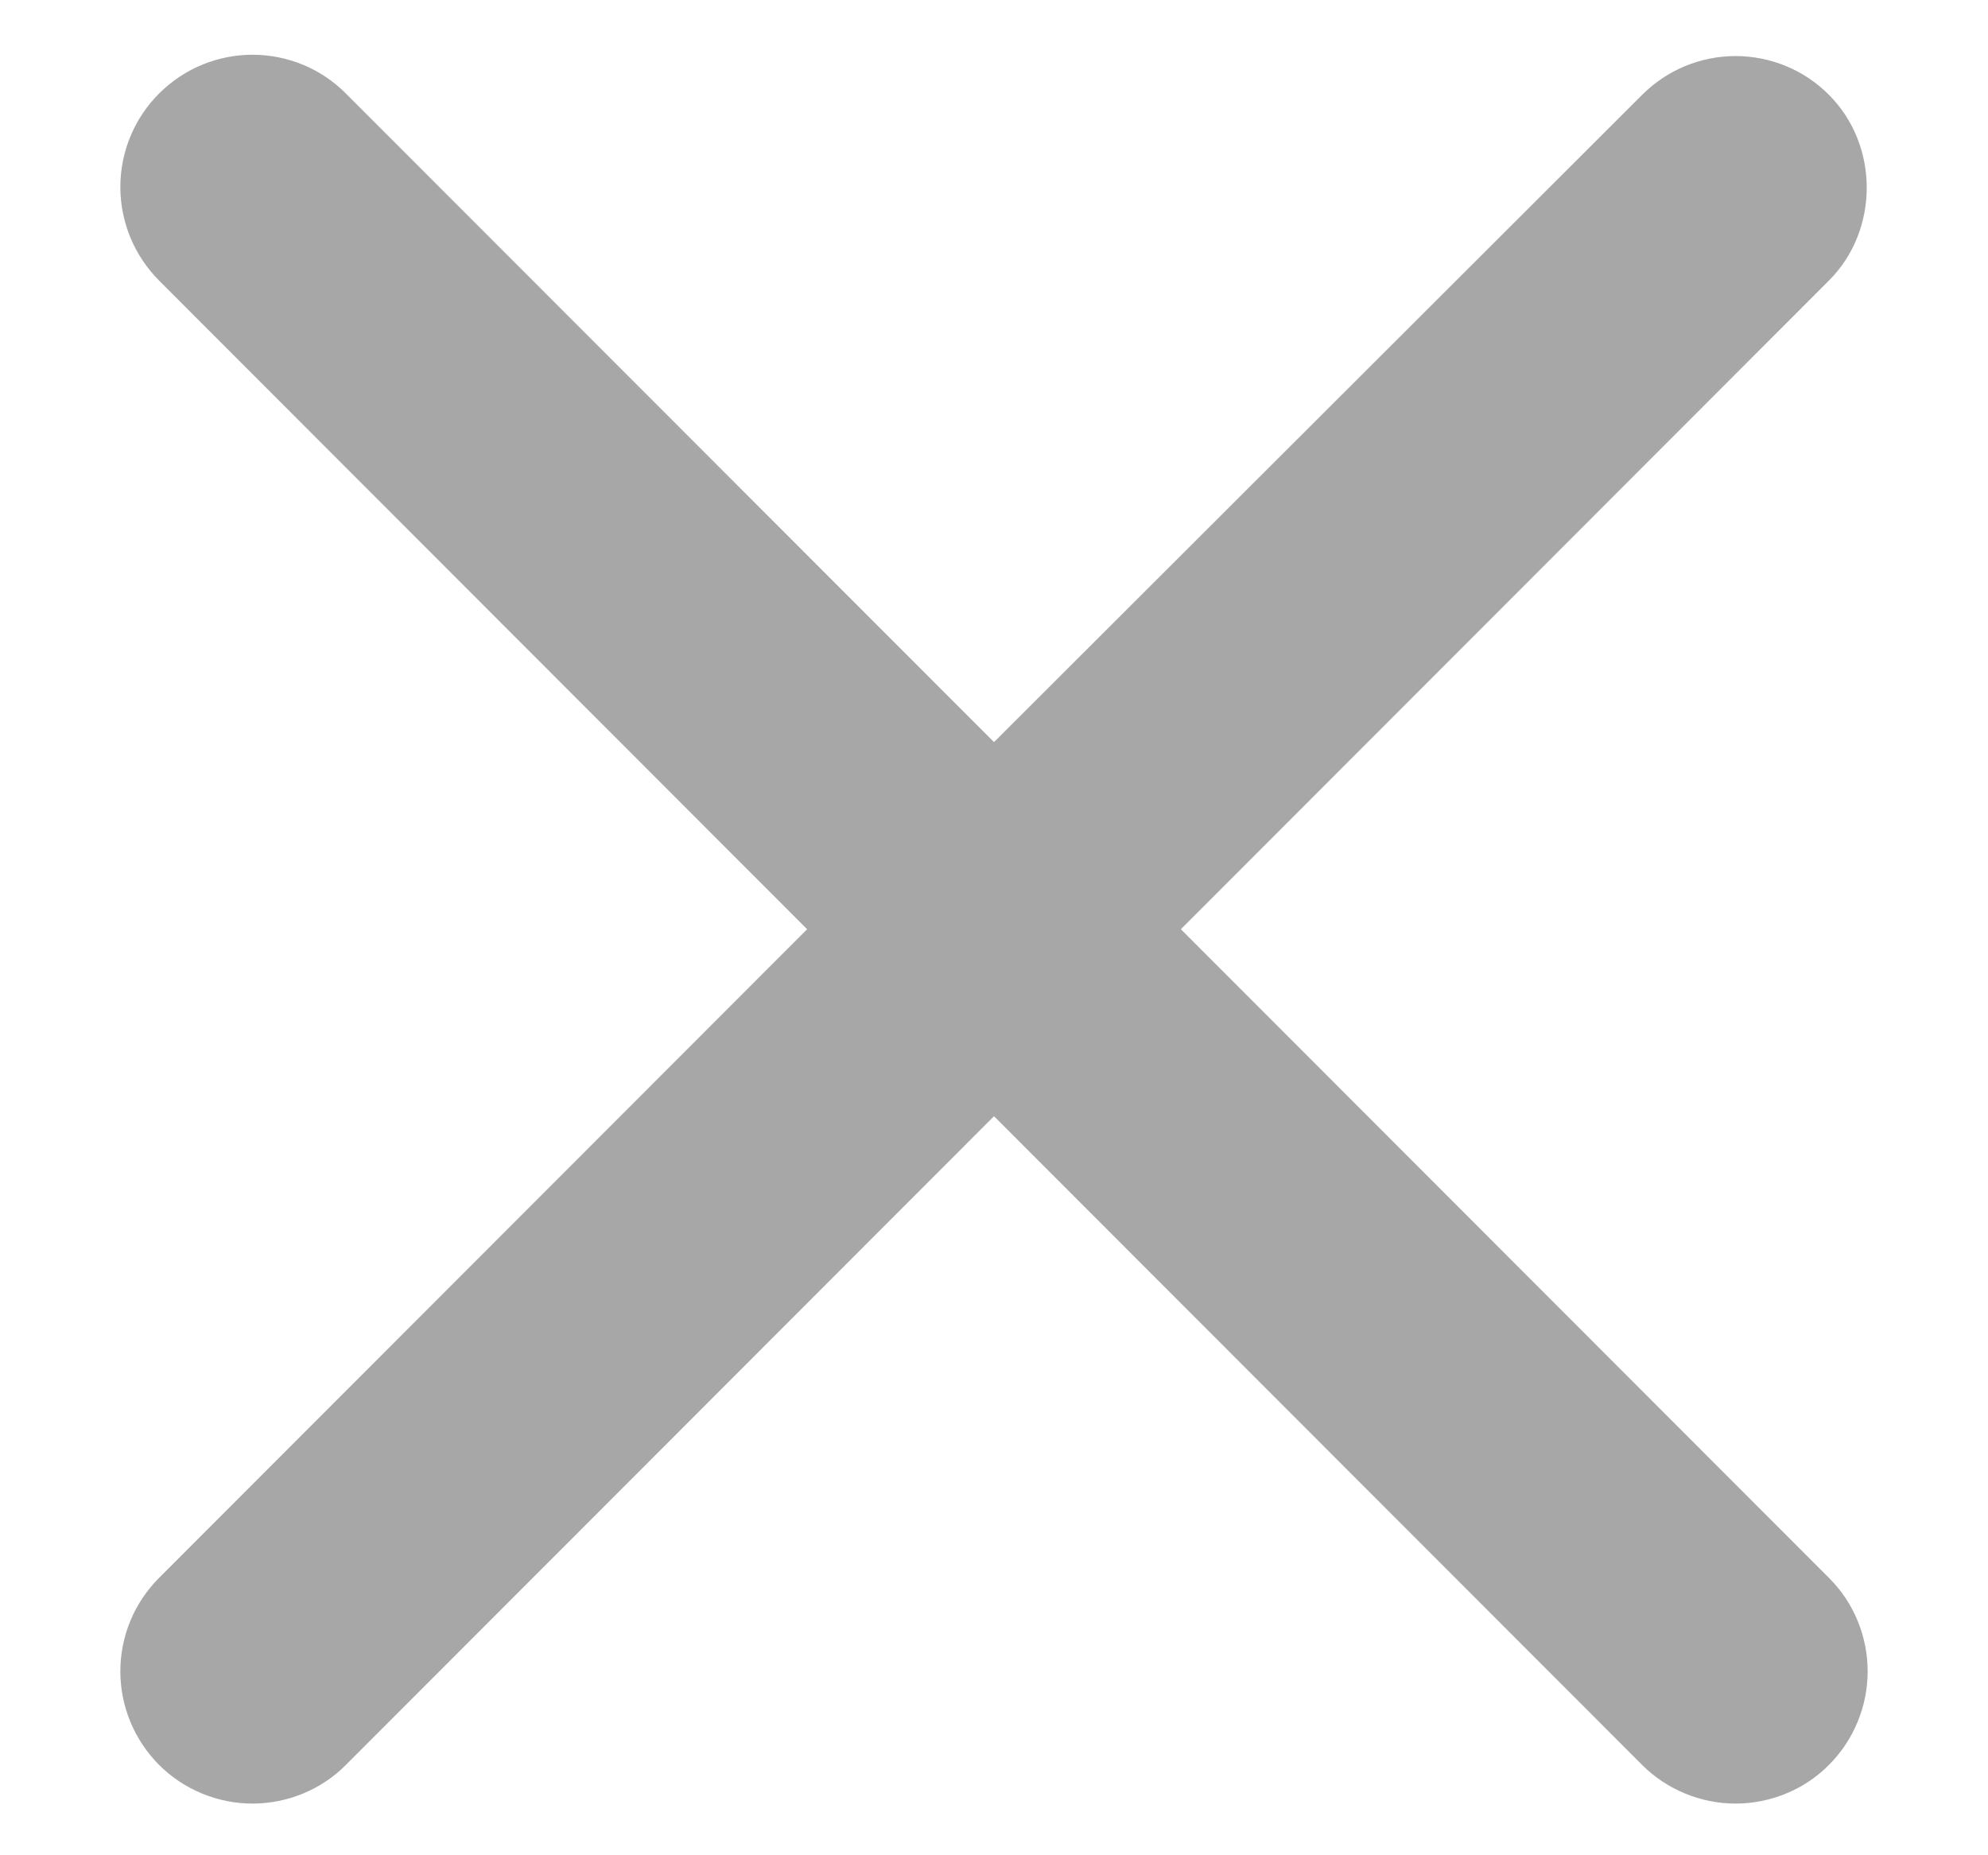 <svg width="15" height="14" viewBox="0 0 15 14" fill="none" xmlns="http://www.w3.org/2000/svg">
<path d="M13.8 0.716C13.708 0.623 13.598 0.549 13.477 0.499C13.356 0.449 13.226 0.423 13.095 0.423C12.964 0.423 12.835 0.449 12.714 0.499C12.593 0.549 12.483 0.623 12.39 0.716L7.5 5.6L2.61 0.706C2.518 0.613 2.408 0.539 2.287 0.489C2.166 0.439 2.036 0.413 1.905 0.413C1.774 0.413 1.645 0.439 1.524 0.489C1.403 0.539 1.293 0.613 1.2 0.706C1.108 0.798 1.034 0.908 0.984 1.029C0.934 1.15 0.908 1.28 0.908 1.411C0.908 1.542 0.934 1.672 0.984 1.793C1.034 1.914 1.108 2.024 1.2 2.117L6.09 7.012L1.2 11.907C1.108 11.999 1.034 12.109 0.984 12.23C0.934 12.351 0.908 12.481 0.908 12.612C0.908 12.743 0.934 12.873 0.984 12.994C1.034 13.115 1.108 13.225 1.2 13.318C1.293 13.411 1.403 13.484 1.524 13.534C1.645 13.584 1.774 13.61 1.905 13.61C2.036 13.61 2.166 13.584 2.287 13.534C2.408 13.484 2.518 13.411 2.61 13.318L7.5 8.423L12.39 13.318C12.483 13.411 12.593 13.484 12.714 13.534C12.835 13.584 12.964 13.61 13.095 13.61C13.226 13.61 13.356 13.584 13.477 13.534C13.598 13.484 13.708 13.411 13.8 13.318C13.893 13.225 13.966 13.115 14.016 12.994C14.066 12.873 14.092 12.743 14.092 12.612C14.092 12.481 14.066 12.351 14.016 12.23C13.966 12.109 13.893 11.999 13.8 11.907L8.91 7.012L13.8 2.117C14.18 1.737 14.18 1.096 13.8 0.716Z" fill="#252525" fill-opacity="0.4"/>
</svg>
